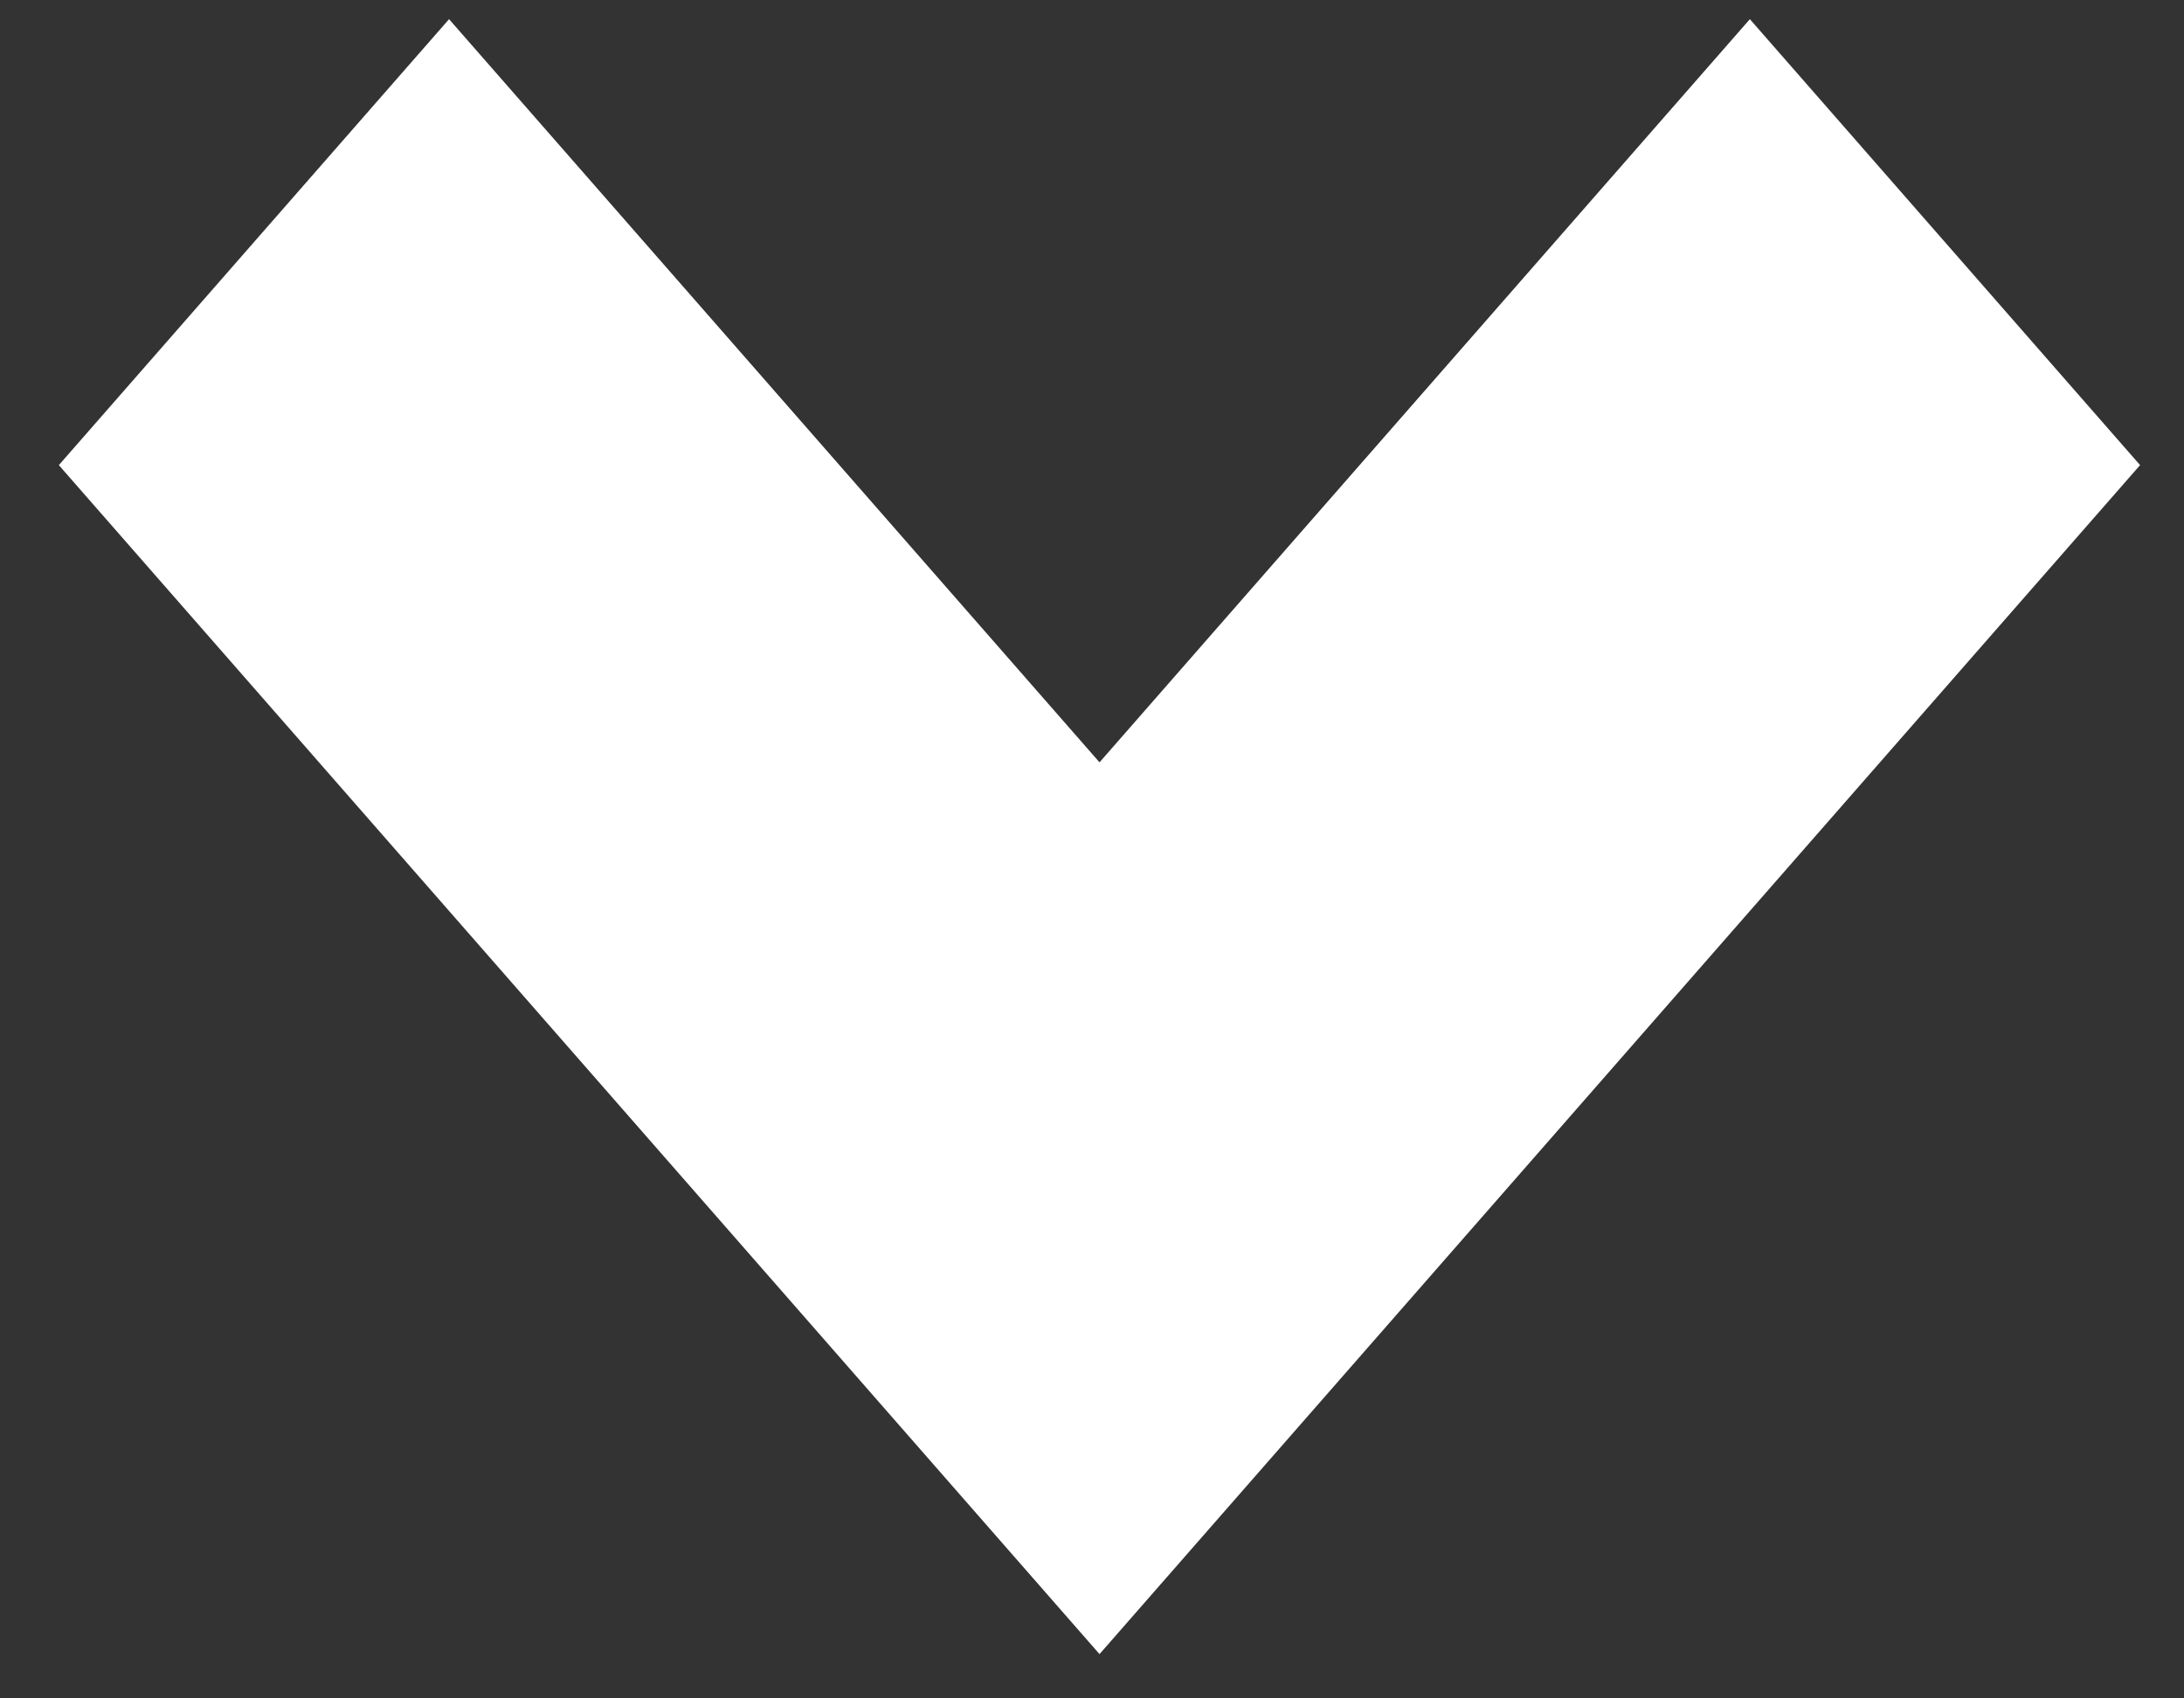 <svg width="18" height="14" viewBox="0 0 18 14" fill="none" xmlns="http://www.w3.org/2000/svg">
<rect x="0" y="0" width="18" height="14" fill="#333333" stroke="none"/>
<path d="M3.701 0.158L0.485 3.834L9.062 13.635L17.638 3.834L14.422 0.158L9.062 6.284L3.701 0.158Z" fill="white"/>
</svg>
